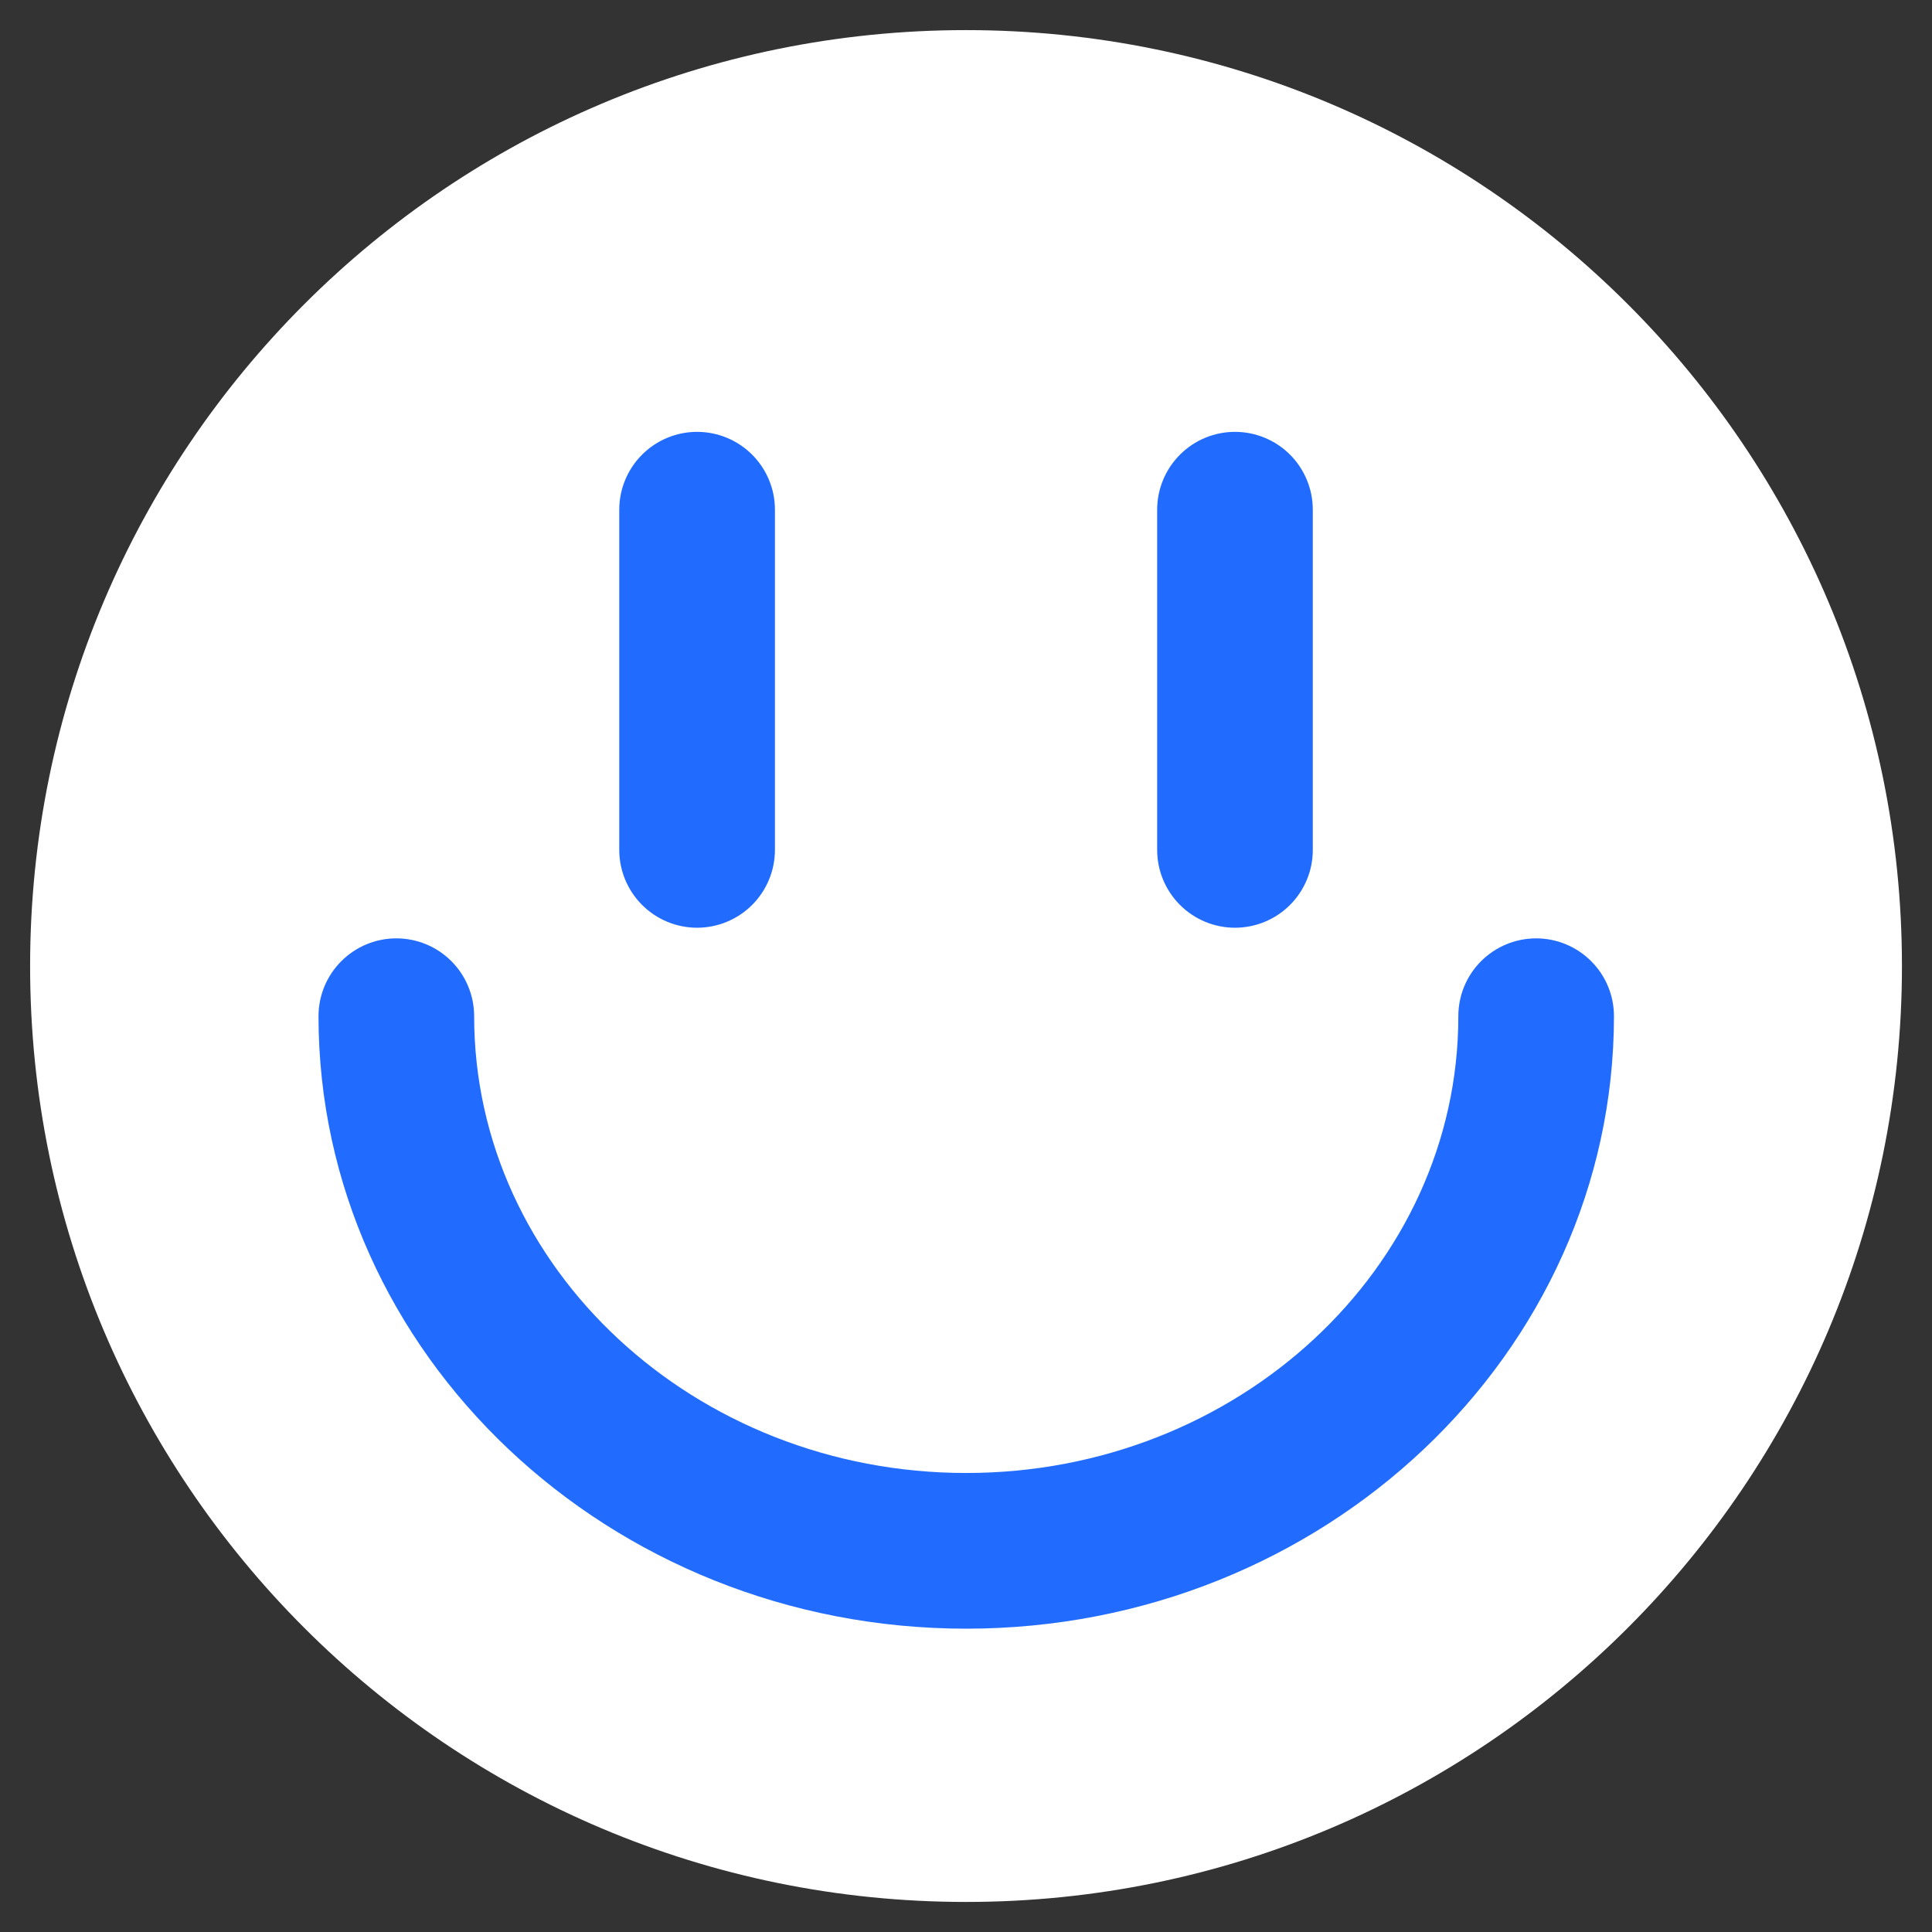 <svg width="36" height="36" viewBox="0 0 36 36" fill="none" xmlns="http://www.w3.org/2000/svg">
<rect x="0" y="0" width="36" height="36" fill="#333333" stroke="none"/>
<path d="M18.001 35.44C27.632 35.44 35.44 27.632 35.44 18.001C35.44 8.369 27.632 0.561 18.001 0.561C8.369 0.561 0.561 8.369 0.561 18.001C0.561 27.632 8.369 35.44 18.001 35.44Z" fill="white"/>
<path d="M18.004 30.348C11.35 30.348 5.935 25.228 5.935 18.935C5.935 18.55 6.088 18.181 6.36 17.91C6.632 17.638 7 17.485 7.385 17.485C7.77 17.485 8.139 17.638 8.411 17.91C8.682 18.181 8.835 18.55 8.835 18.935C8.835 23.629 12.949 27.447 18.004 27.447C23.06 27.447 27.174 23.629 27.174 18.935C27.174 18.55 27.326 18.181 27.598 17.91C27.87 17.638 28.239 17.485 28.624 17.485C29.008 17.485 29.377 17.638 29.649 17.91C29.921 18.181 30.074 18.55 30.074 18.935C30.07 25.228 24.657 30.348 18.004 30.348Z" fill="#216cff"/>
<path d="M23.012 17.287C22.627 17.287 22.259 17.134 21.987 16.862C21.715 16.59 21.562 16.221 21.562 15.837V9.497C21.562 9.113 21.715 8.744 21.987 8.472C22.259 8.2 22.627 8.047 23.012 8.047C23.397 8.047 23.766 8.2 24.038 8.472C24.309 8.744 24.462 9.113 24.462 9.497V15.833C24.463 16.024 24.426 16.213 24.353 16.389C24.28 16.565 24.174 16.726 24.039 16.861C23.904 16.996 23.744 17.103 23.568 17.176C23.392 17.249 23.203 17.287 23.012 17.287Z" fill="#216cff"/>
<path d="M12.989 17.287C12.605 17.287 12.236 17.134 11.964 16.862C11.692 16.59 11.539 16.221 11.539 15.837V9.497C11.539 9.113 11.692 8.744 11.964 8.472C12.236 8.2 12.605 8.047 12.989 8.047C13.374 8.047 13.743 8.2 14.015 8.472C14.287 8.744 14.44 9.113 14.44 9.497V15.833C14.44 16.024 14.403 16.213 14.33 16.389C14.258 16.565 14.151 16.726 14.016 16.861C13.881 16.996 13.721 17.103 13.545 17.176C13.369 17.249 13.18 17.287 12.989 17.287Z" fill="#216cff"/>
</svg>

